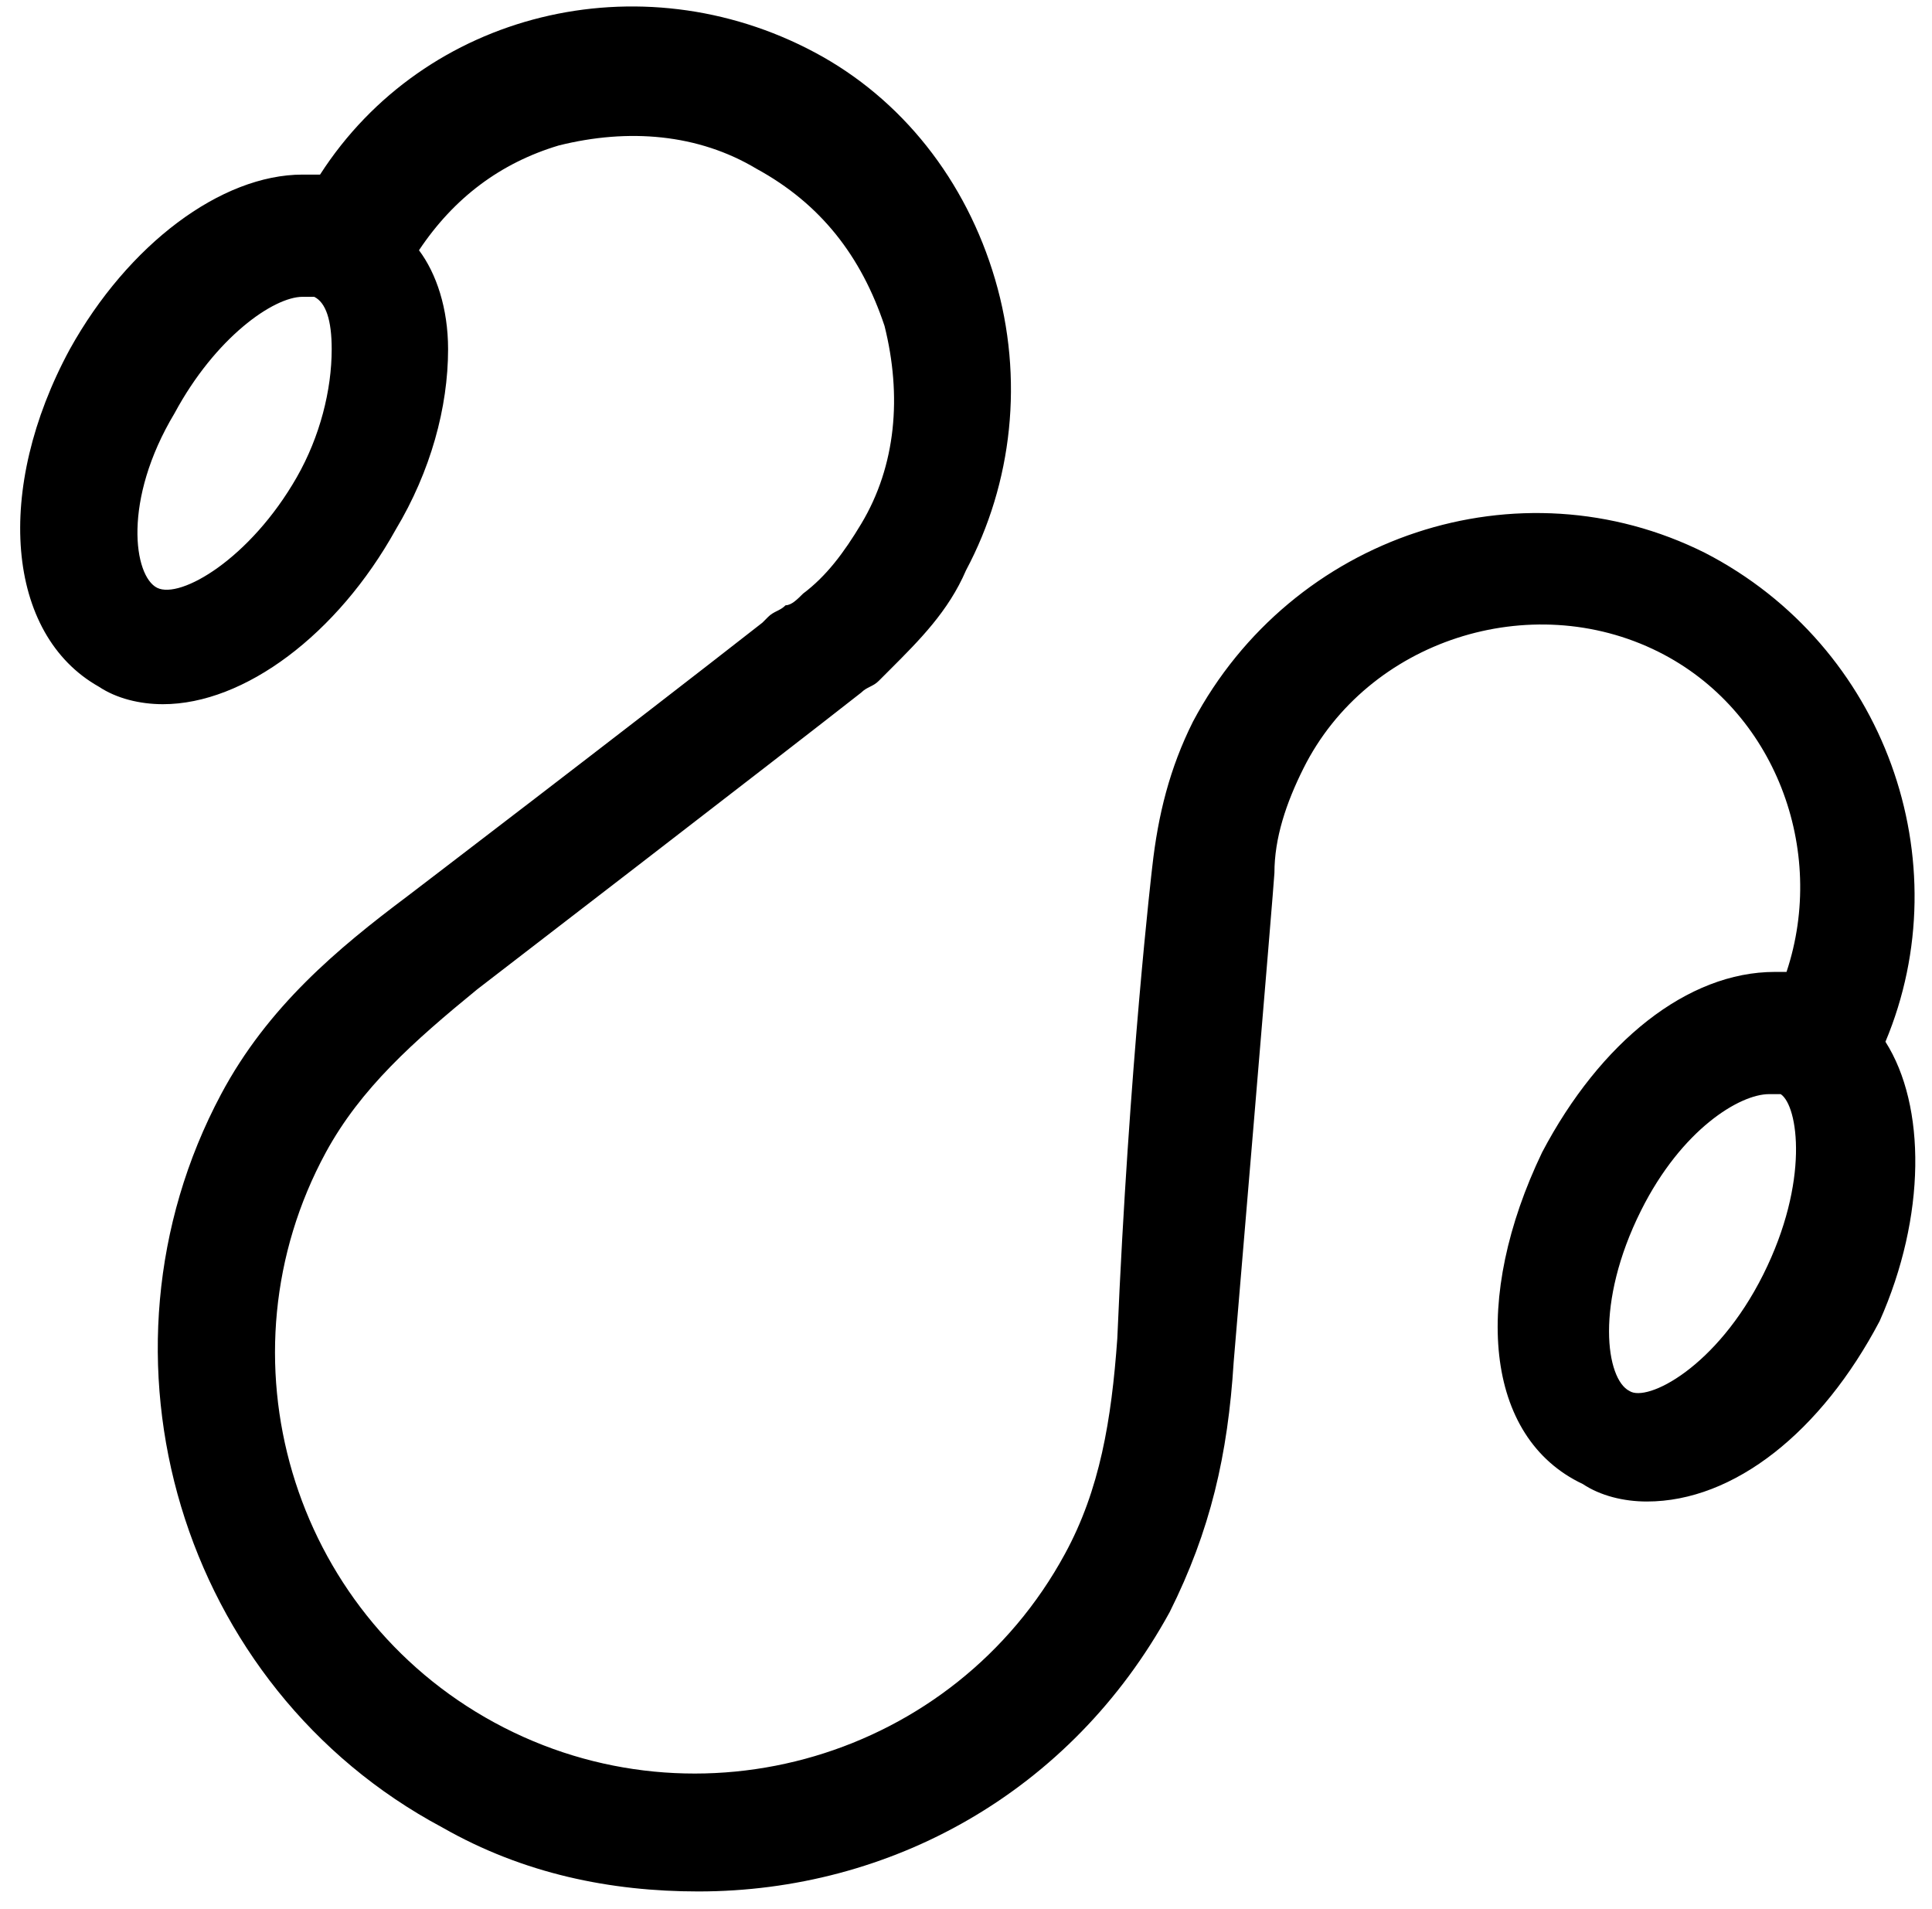 <?xml version="1.0" encoding="utf-8"?>
<!-- Generator: Adobe Illustrator 18.0.0, SVG Export Plug-In . SVG Version: 6.00 Build 0)  -->
<!DOCTYPE svg PUBLIC "-//W3C//DTD SVG 1.1//EN" "http://www.w3.org/Graphics/SVG/1.1/DTD/svg11.dtd">
<svg version="1.1" id="Layer_1" xmlns="http://www.w3.org/2000/svg" xmlns:xlink="http://www.w3.org/1999/xlink" x="0px" y="0px"
	 viewBox="0 0 33.2 32.8" enable-background="new 0 0 33.2 32.8" xml:space="preserve">
<path d="M32.4,17.9c1.3-3.1,0-6.8-3.1-8.4c-3.2-1.6-7.1-0.3-8.8,2.9c-0.4,0.8-0.6,1.6-0.7,2.5c0,0,0,0,0,0c0,0,0,0,0,0
	c0,0-0.4,3.4-0.6,8.1c0,0,0,0,0,0c-0.1,1.4-0.3,2.6-0.9,3.7c-1.9,3.5-6.3,4.8-9.8,2.9c-3.5-1.9-4.8-6.3-2.9-9.8
	c0.6-1.1,1.5-1.9,2.6-2.8c0,0,5.2-4,6.6-5.1c0.1-0.1,0.2-0.1,0.3-0.2c0,0,0.1-0.1,0.1-0.1c0,0,0,0,0.1-0.1c0.5-0.5,1-1,1.3-1.7
	c0.8-1.5,1-3.3,0.5-5c-0.5-1.7-1.6-3.1-3.1-3.9c-3-1.6-6.7-0.7-8.5,2.1c-0.1,0-0.2,0-0.3,0c-1.4,0-3,1.2-4,3
	c-1.3,2.4-1.1,4.9,0.5,5.8c0.3,0.2,0.7,0.3,1.1,0.3c1.4,0,3-1.2,4-3C7.4,8.1,7.7,7,7.7,6c0-0.7-0.2-1.3-0.5-1.7
	c0.6-0.9,1.4-1.5,2.4-1.8c1.2-0.3,2.4-0.2,3.4,0.4c1.1,0.6,1.8,1.5,2.2,2.7c0.3,1.2,0.2,2.4-0.4,3.4c-0.3,0.5-0.6,0.9-1,1.2
	c-0.1,0.1-0.2,0.2-0.3,0.2c-0.1,0.1-0.2,0.1-0.3,0.2c0,0-0.1,0.1-0.1,0.1c-2.3,1.8-6.1,4.7-6.1,4.7c-1.2,0.9-2.4,1.9-3.2,3.4
	C1.4,23.3,3.1,29,7.6,31.4c1.4,0.8,2.9,1.1,4.4,1.1c3.3,0,6.4-1.7,8.1-4.8c0.7-1.4,1-2.7,1.1-4.3c0,0,0.7-8.3,0.7-8.4
	c0-0.6,0.2-1.2,0.5-1.8c1.1-2.2,3.9-3.1,6.1-2c2,1,2.9,3.4,2.2,5.5c-0.1,0-0.1,0-0.2,0c-1.5,0-3,1.2-4,3.1c-1.2,2.5-1,4.9,0.7,5.7
	c0.3,0.2,0.7,0.3,1.1,0.3c1.5,0,3-1.2,4-3.1C33.1,20.9,33.1,19,32.4,17.9z M5.1,8.2c-0.8,1.4-2,2.1-2.4,1.9C2.3,9.9,2.1,8.6,3,7.1
	c0.7-1.3,1.7-2,2.2-2c0.1,0,0.1,0,0.2,0c0.2,0.1,0.3,0.4,0.3,0.9C5.7,6.7,5.5,7.5,5.1,8.2z M30.3,21.9c-0.8,1.6-2,2.2-2.3,2
	c-0.4-0.2-0.6-1.5,0.2-3.1c0.7-1.4,1.7-2,2.2-2c0.1,0,0.1,0,0.2,0C30.9,19,31.1,20.3,30.3,21.9z"/>
</svg>
